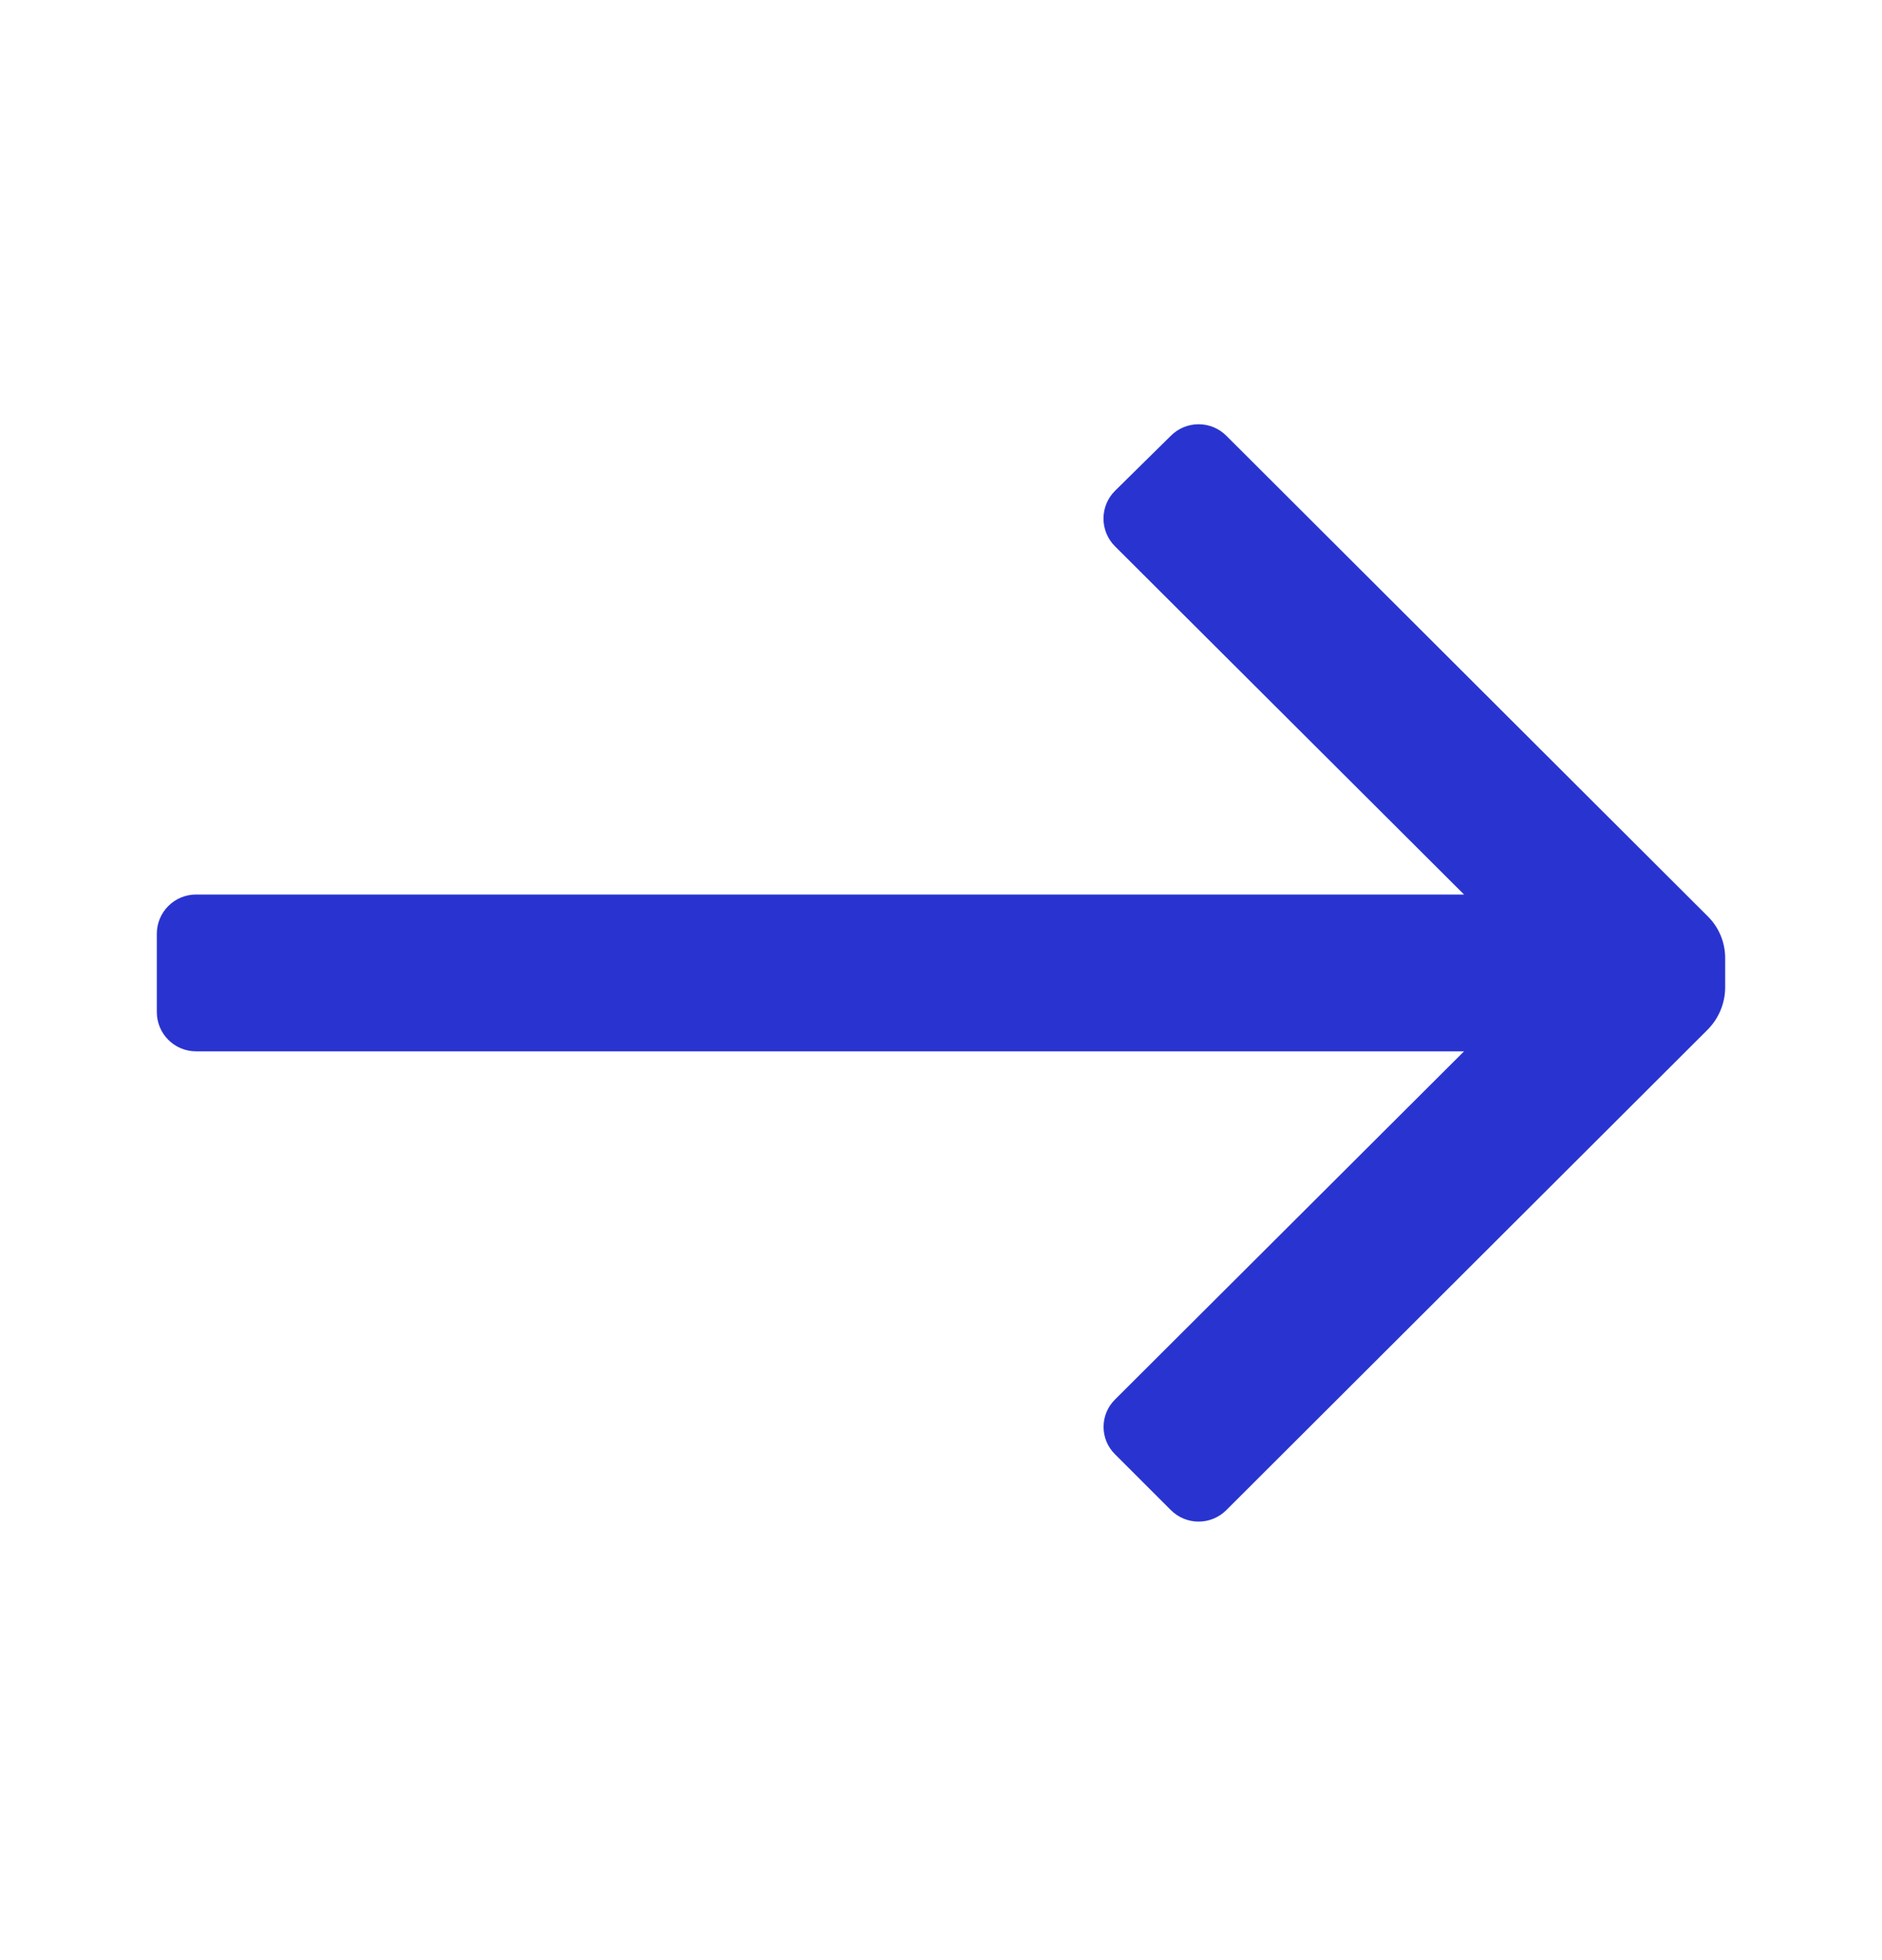 <svg width="24" height="25" viewBox="0 0 24 25" fill="none" xmlns="http://www.w3.org/2000/svg">
<path d="M2 12.909V11.909C2 11.633 2.224 11.409 2.5 11.409H18.67L14.22 6.969C14.125 6.875 14.072 6.747 14.072 6.614C14.072 6.481 14.125 6.353 14.22 6.259L14.93 5.559C15.024 5.464 15.152 5.411 15.285 5.411C15.418 5.411 15.546 5.464 15.64 5.559L21.78 11.689C21.921 11.829 22 12.02 22 12.219V12.599C21.998 12.797 21.919 12.987 21.78 13.129L15.64 19.259C15.546 19.354 15.418 19.407 15.285 19.407C15.152 19.407 15.024 19.354 14.93 19.259L14.22 18.549C14.126 18.457 14.073 18.331 14.073 18.199C14.073 18.067 14.126 17.941 14.22 17.849L18.67 13.409H2.5C2.224 13.409 2 13.185 2 12.909Z" fill="#2934D0"/>
</svg>
